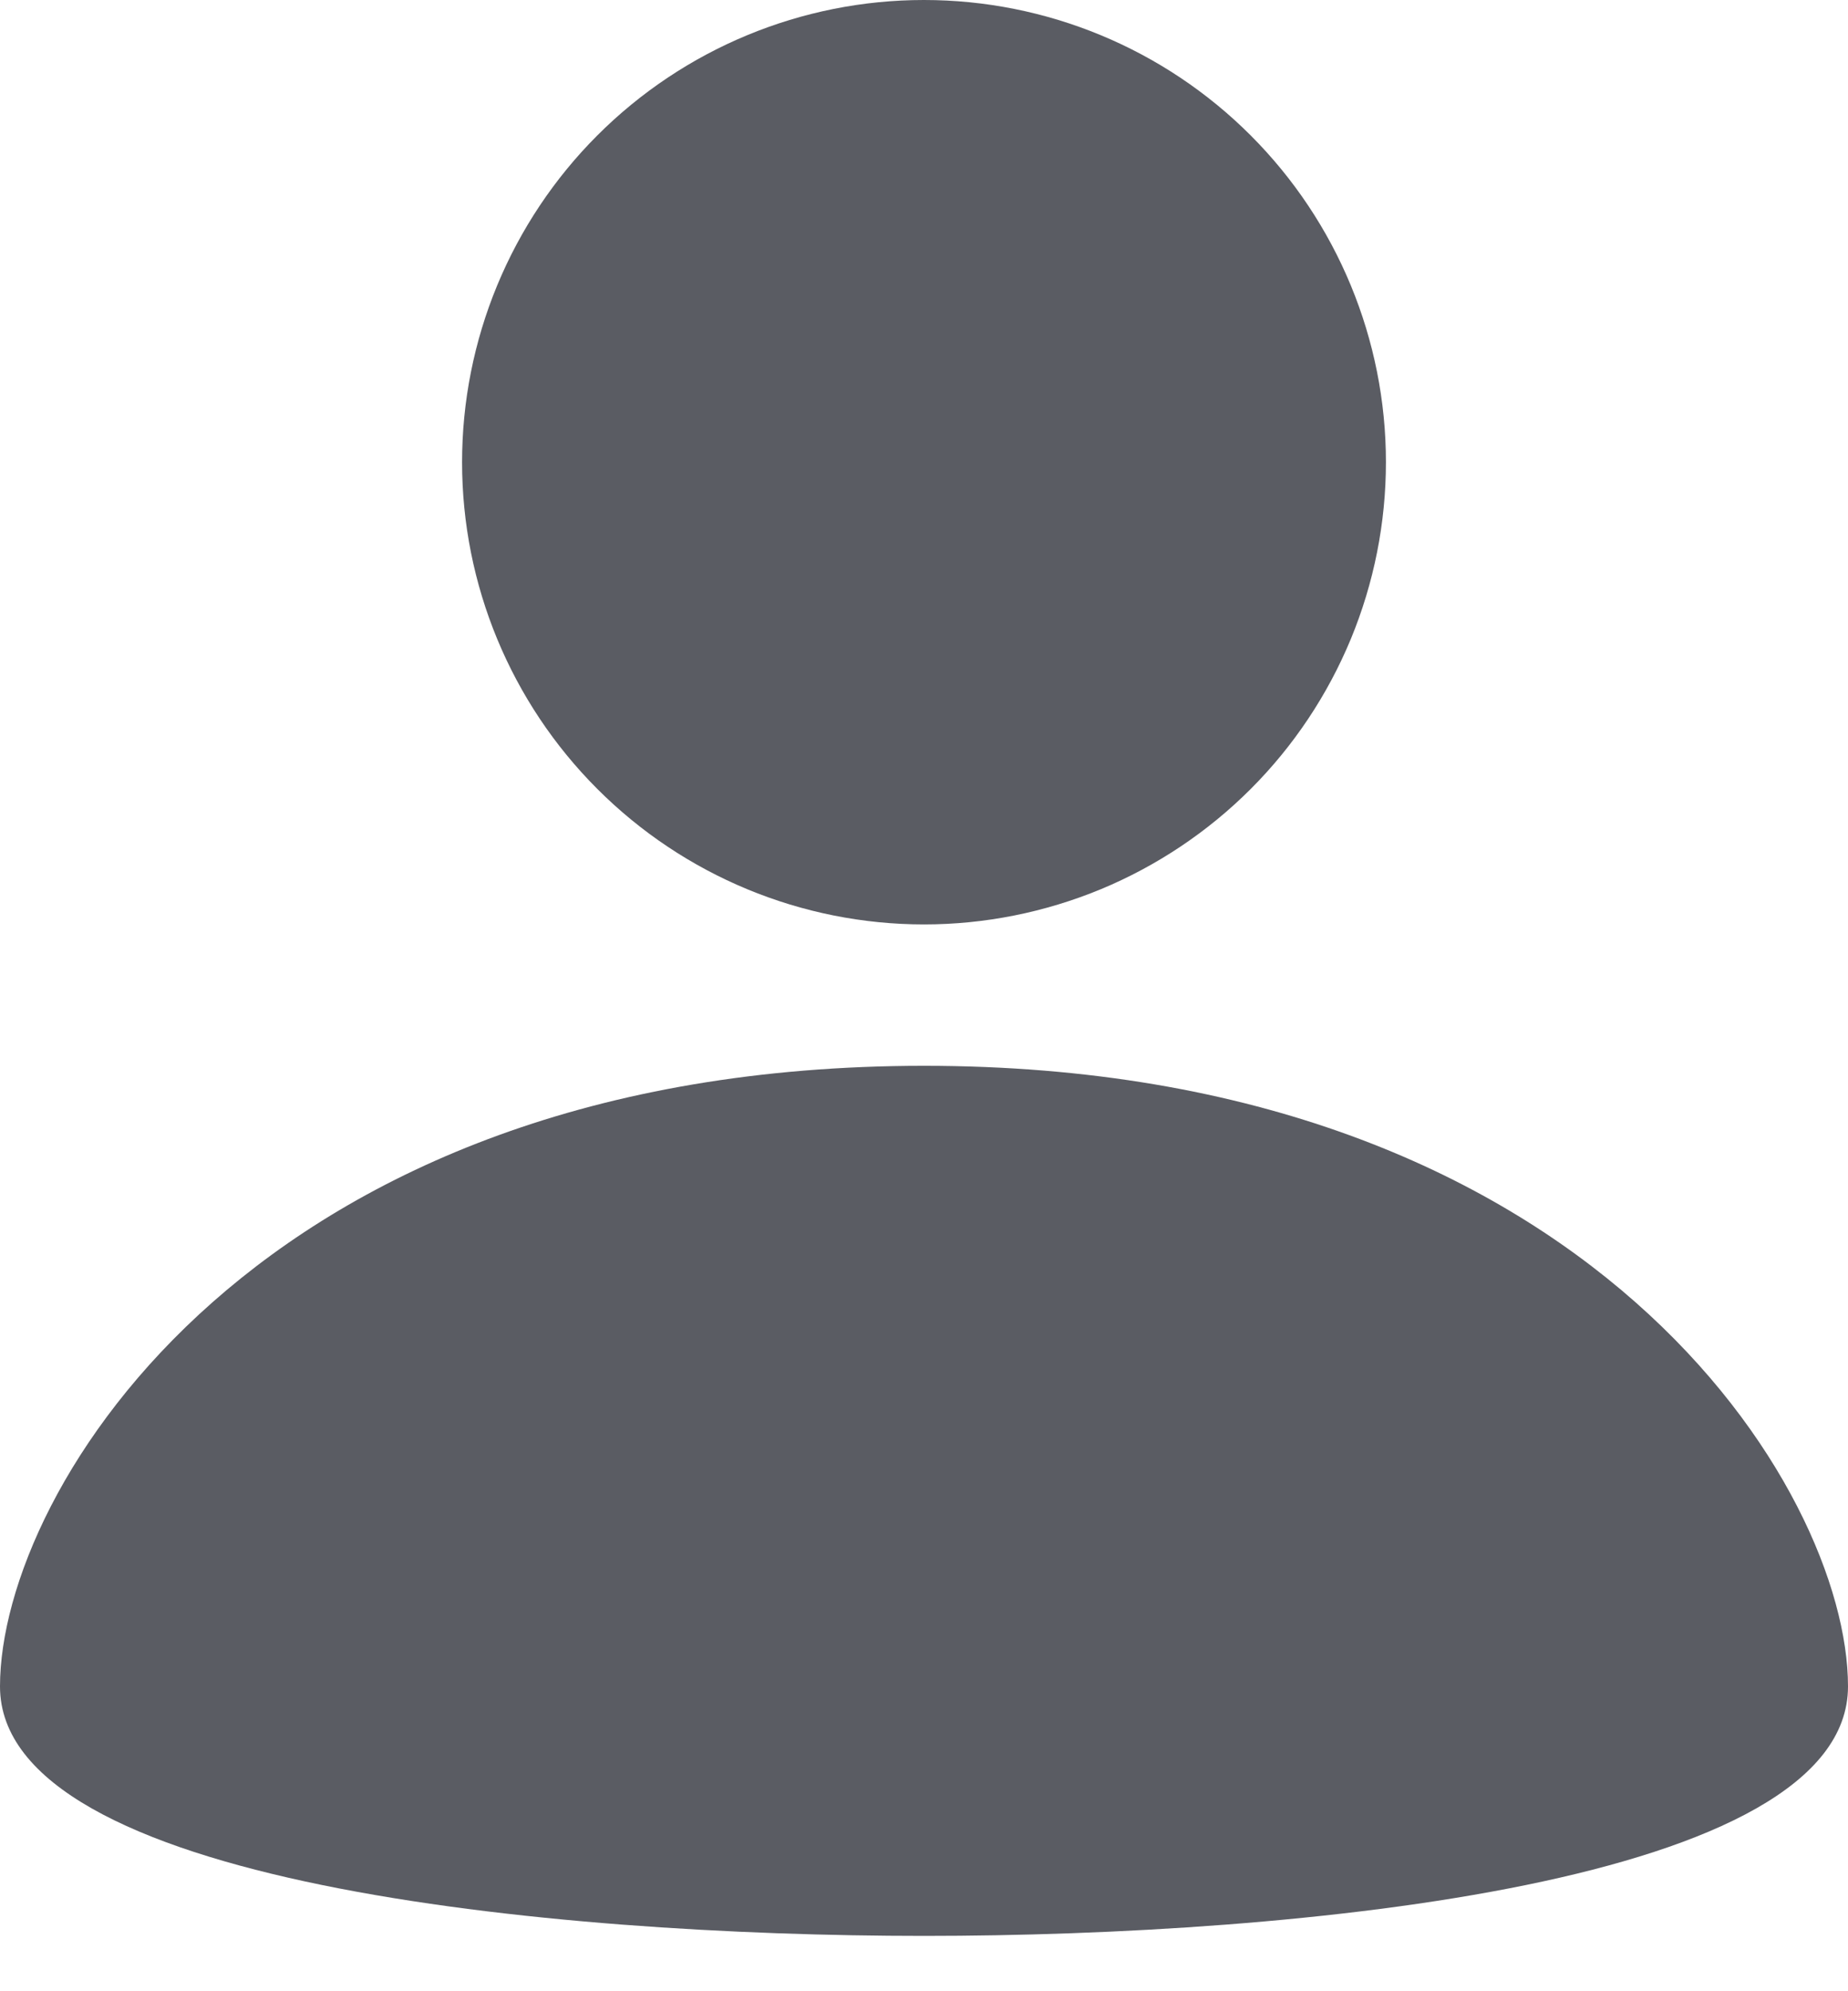 <svg width="26" height="28" viewBox="0 0 26 28" fill="none" xmlns="http://www.w3.org/2000/svg">
<path fill-rule="evenodd" clip-rule="evenodd" d="M19.499 6.499C19.499 7.352 19.331 8.197 19.005 8.986C18.678 9.774 18.2 10.491 17.596 11.095C16.993 11.698 16.276 12.177 15.488 12.504C14.699 12.83 13.854 12.999 13.001 12.999C11.277 12.999 9.624 12.314 8.405 11.095C7.186 9.877 6.501 8.224 6.501 6.5C6.501 5.646 6.669 4.801 6.995 4.013C7.322 3.224 7.8 2.508 8.404 1.904C9.623 0.685 11.276 0 12.999 3.39549e-08C14.723 -0 16.376 0.684 17.595 1.903C18.814 3.122 19.499 4.775 19.499 6.499ZM13 14.987C3.641 14.987 0 20.943 0 23.714C0 26.484 7.75 27.222 13 27.222C18.25 27.222 26 26.484 26 23.714C26 20.943 22.359 14.987 13 14.987Z" fill="#5A5C63"/>
</svg>

